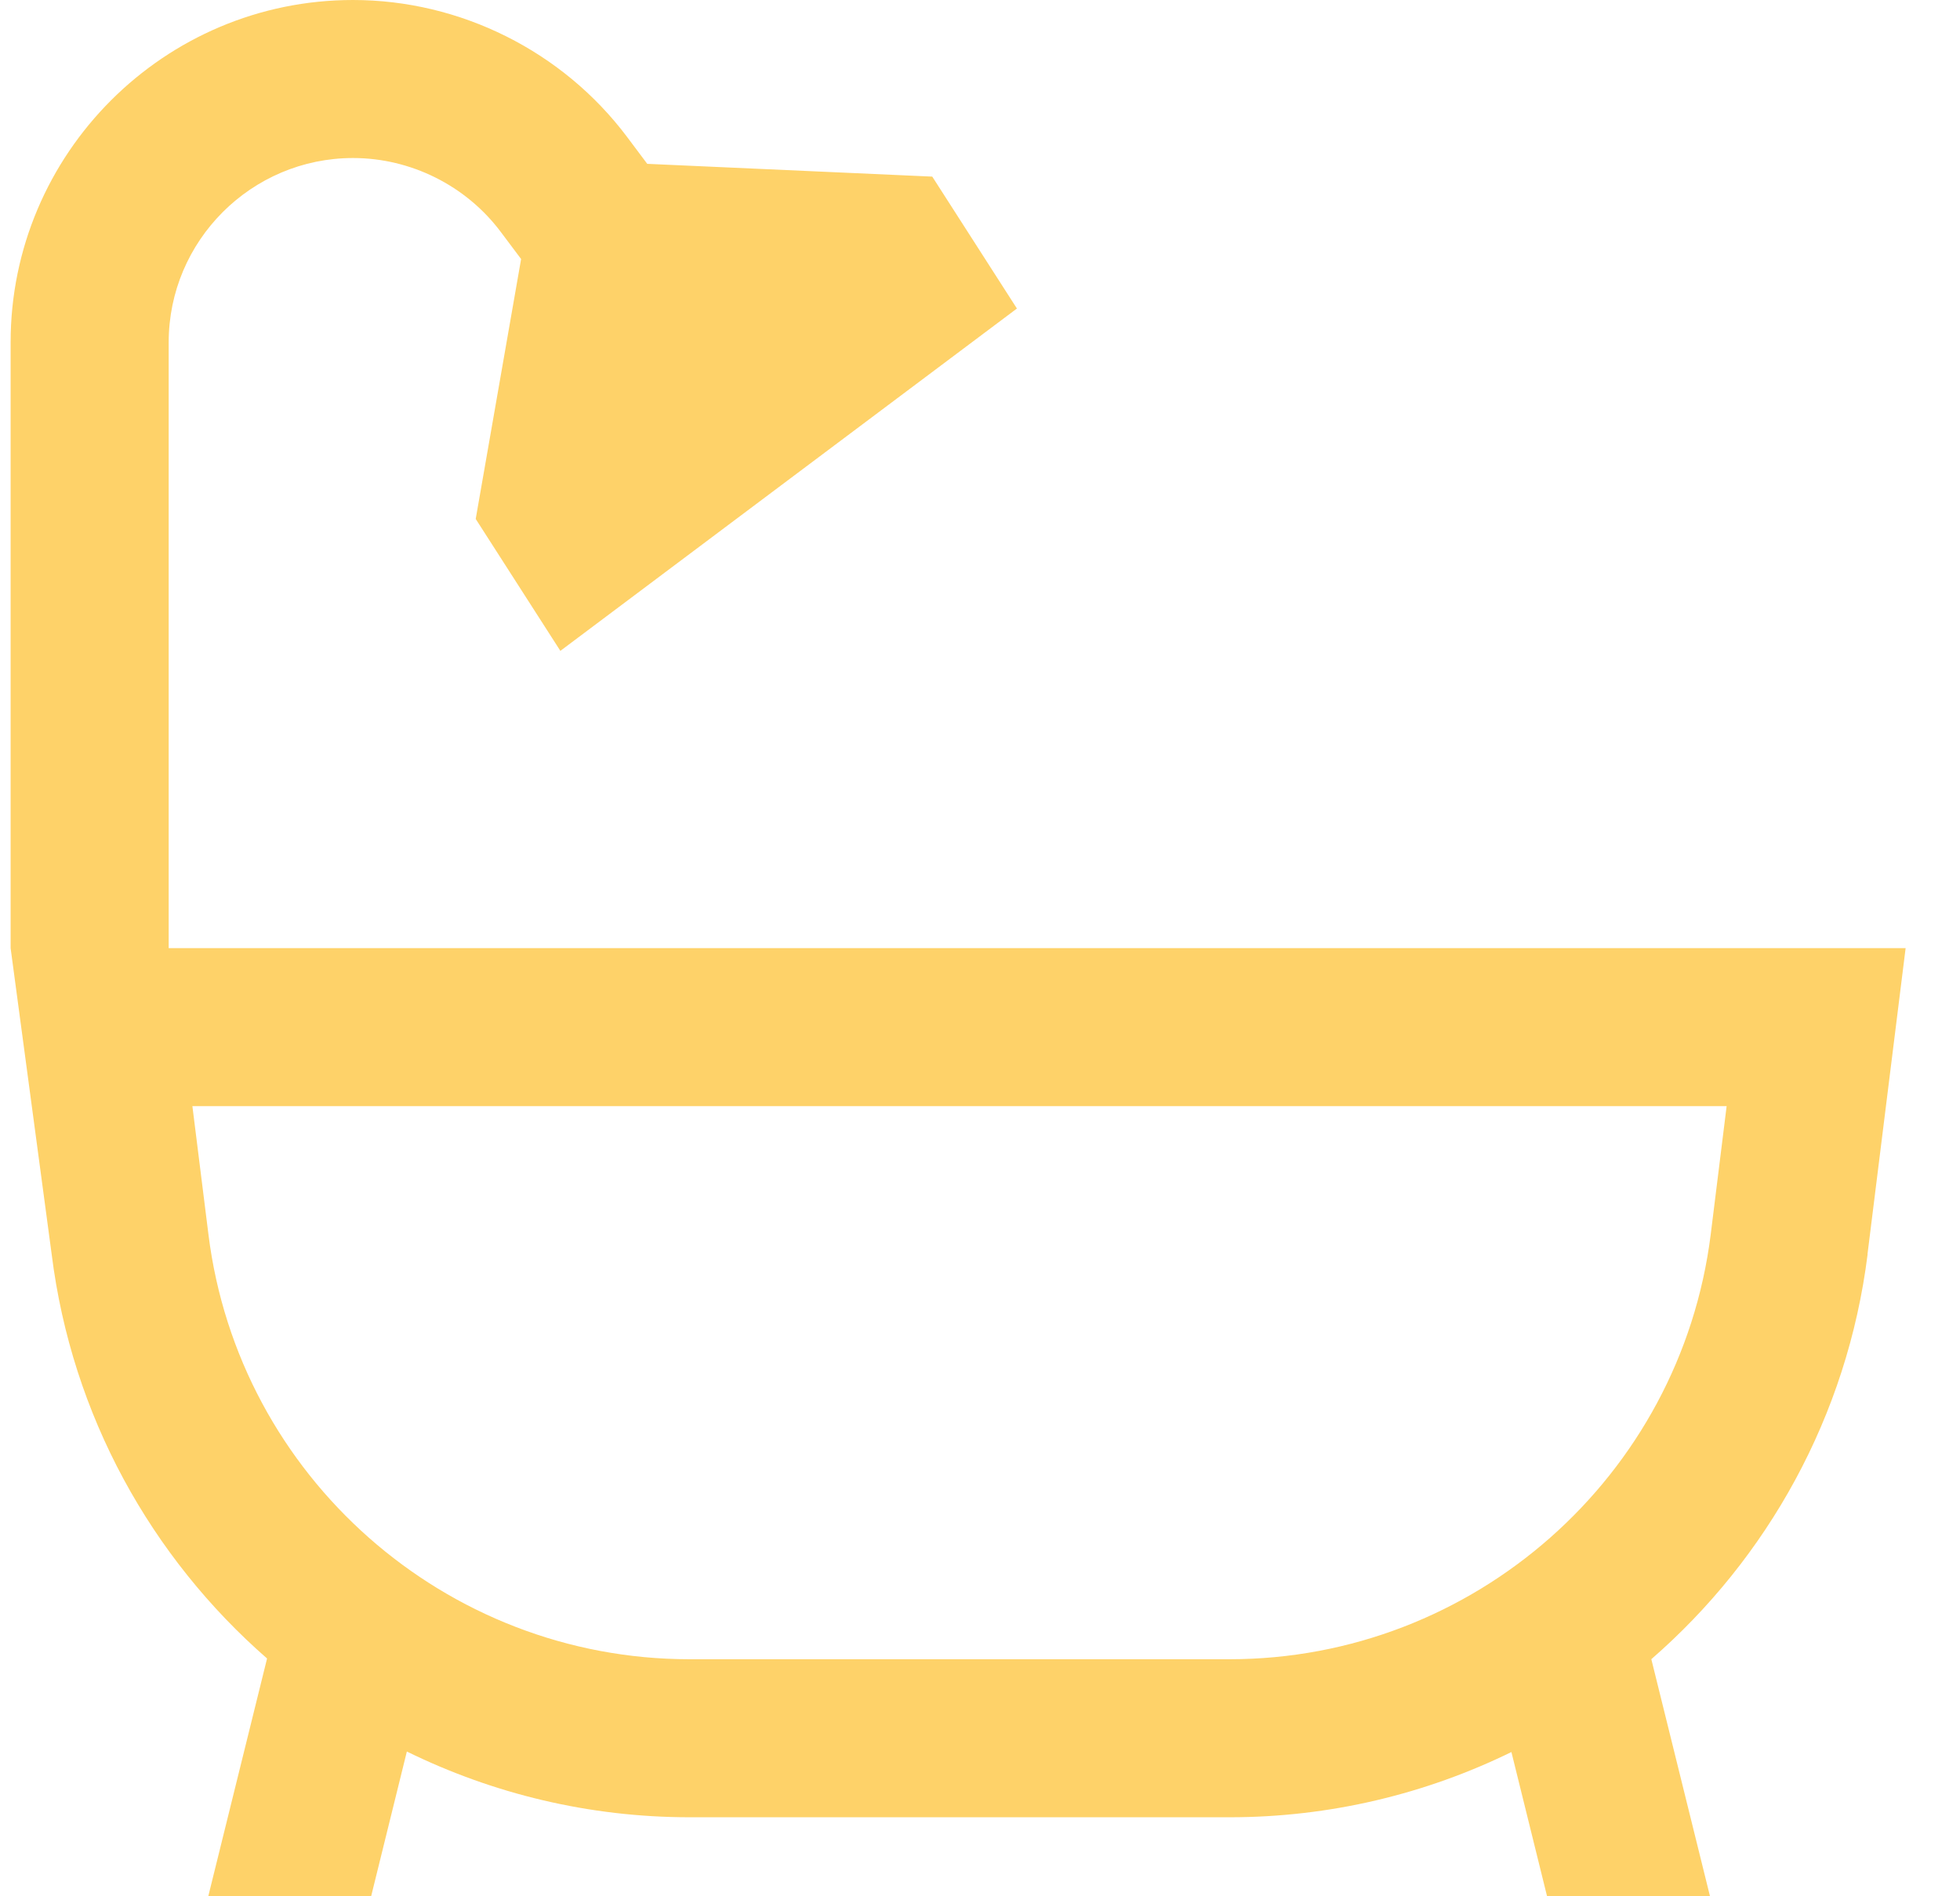<svg width="31" height="30" viewBox="0 0 31 30" fill="none" xmlns="http://www.w3.org/2000/svg">
<g clip-path="url(#clip0_10333_3237)">
<path d="M29.537 19.841L30.14 15H2.668V5.416C2.668 3.809 3.977 2.5 5.584 2.5C6.497 2.5 7.37 2.936 7.918 3.666L8.242 4.098L7.524 8.21L8.863 10.297L16.084 4.881L14.745 2.794L10.237 2.592L9.917 2.165C8.899 0.809 7.279 0 5.583 0C2.597 0 0.168 2.429 0.168 5.416V15L0.817 19.841C1.137 22.401 2.397 24.642 4.224 26.238L3.294 30H5.87L6.435 27.71C7.792 28.376 9.312 28.75 10.908 28.75H19.447C21.038 28.75 22.553 28.38 23.905 27.718L24.469 30H27.046L26.118 26.249C27.952 24.654 29.218 22.407 29.539 19.841H29.537ZM10.907 26.25C7.047 26.25 3.775 23.361 3.297 19.531L3.043 17.5H27.309L27.057 19.531C26.577 23.361 23.305 26.25 19.445 26.25H10.907Z" fill="#FED269"/>
</g>
<defs>
<clipPath id="clip0_10333_3237">
<rect width="30" height="30" fill="white" transform="translate(0.168)"/>
</clipPath>
</defs>
</svg>
